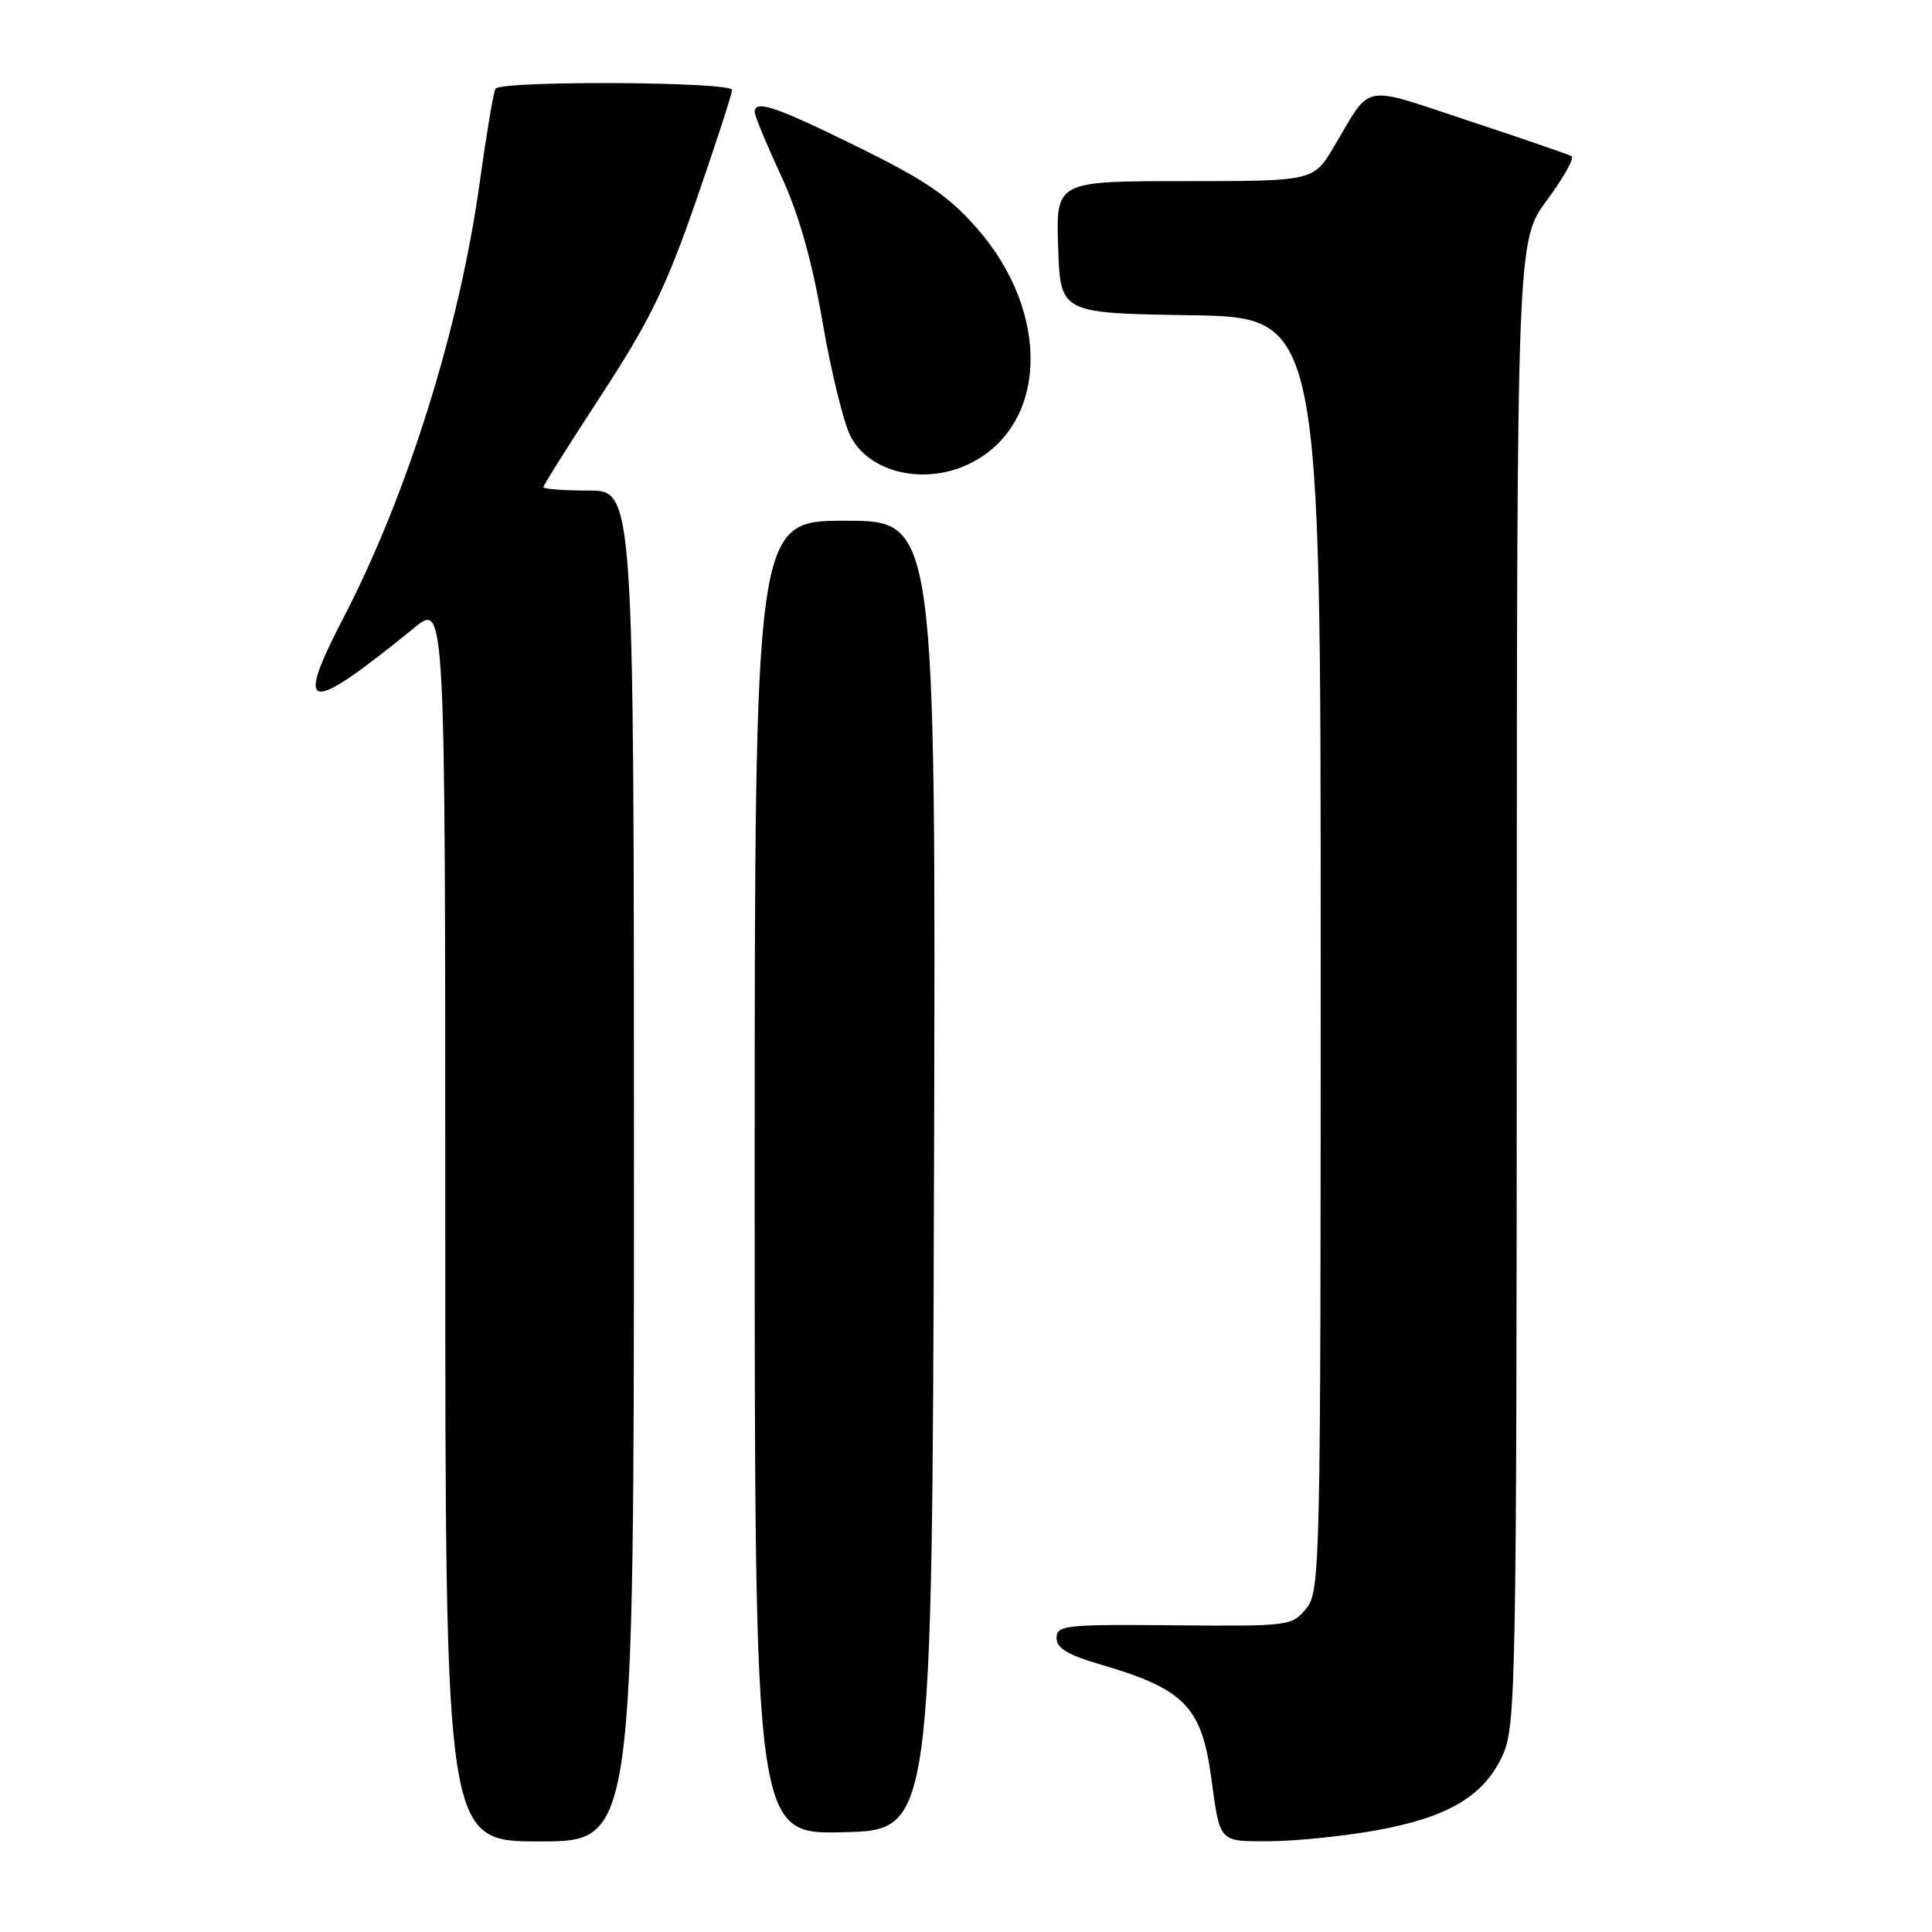 <?xml version="1.0" encoding="UTF-8" standalone="no"?>
<!DOCTYPE svg PUBLIC "-//W3C//DTD SVG 1.1//EN" "http://www.w3.org/Graphics/SVG/1.1/DTD/svg11.dtd" >
<svg xmlns="http://www.w3.org/2000/svg" xmlns:xlink="http://www.w3.org/1999/xlink" version="1.1" viewBox="0 0 256 256">
 <g >
 <path fill="currentColor"
d=" M 84.00 154.50 C 84.00 65.00 84.00 65.00 78.00 65.00 C 74.70 65.00 72.00 64.80 72.00 64.55 C 72.00 64.30 75.47 58.79 79.71 52.30 C 86.07 42.56 88.25 38.08 92.21 26.67 C 94.84 19.07 97.00 12.43 97.00 11.92 C 97.00 10.81 66.33 10.66 65.65 11.76 C 65.39 12.18 64.44 17.84 63.54 24.34 C 60.90 43.43 53.97 65.56 45.54 81.80 C 38.92 94.55 40.63 94.80 54.91 83.17 C 59.00 79.83 59.00 79.83 59.00 161.92 C 59.00 244.00 59.00 244.00 71.50 244.00 C 84.00 244.00 84.00 244.00 84.00 154.50 Z  M 182.25 242.55 C 191.83 240.84 196.64 238.00 199.10 232.60 C 200.87 228.69 200.96 223.87 200.98 130.21 C 201.00 31.91 201.00 31.91 204.99 26.51 C 207.19 23.54 208.65 20.92 208.24 20.69 C 207.83 20.46 201.69 18.35 194.59 16.00 C 180.16 11.23 181.82 10.91 176.77 19.41 C 174.05 24.00 174.05 24.00 156.99 24.00 C 139.92 24.00 139.92 24.00 140.21 32.75 C 140.50 41.50 140.50 41.50 157.75 41.77 C 175.00 42.05 175.00 42.05 175.00 126.41 C 175.00 208.10 174.94 210.85 173.08 213.14 C 171.20 215.45 170.83 215.50 155.58 215.36 C 141.13 215.23 140.00 215.35 140.00 217.04 C 140.00 218.39 141.47 219.28 145.74 220.53 C 156.91 223.78 159.20 226.10 160.49 235.51 C 161.68 244.27 161.44 244.00 168.32 243.97 C 171.72 243.95 177.99 243.31 182.25 242.55 Z  M 123.76 155.75 C 124.01 69.00 124.01 69.00 112.01 69.00 C 100.00 69.00 100.00 69.00 100.00 156.03 C 100.00 243.06 100.00 243.06 111.75 242.78 C 123.50 242.50 123.50 242.50 123.76 155.75 Z  M 128.35 61.50 C 138.84 56.49 139.35 41.52 129.43 30.22 C 125.71 25.98 122.61 23.87 113.67 19.47 C 102.72 14.08 100.00 13.16 100.00 14.86 C 100.00 15.33 101.56 19.10 103.47 23.22 C 105.86 28.41 107.56 34.39 108.98 42.61 C 110.10 49.15 111.77 55.97 112.68 57.76 C 115.13 62.61 122.39 64.34 128.35 61.50 Z "/>
</g>
</svg>